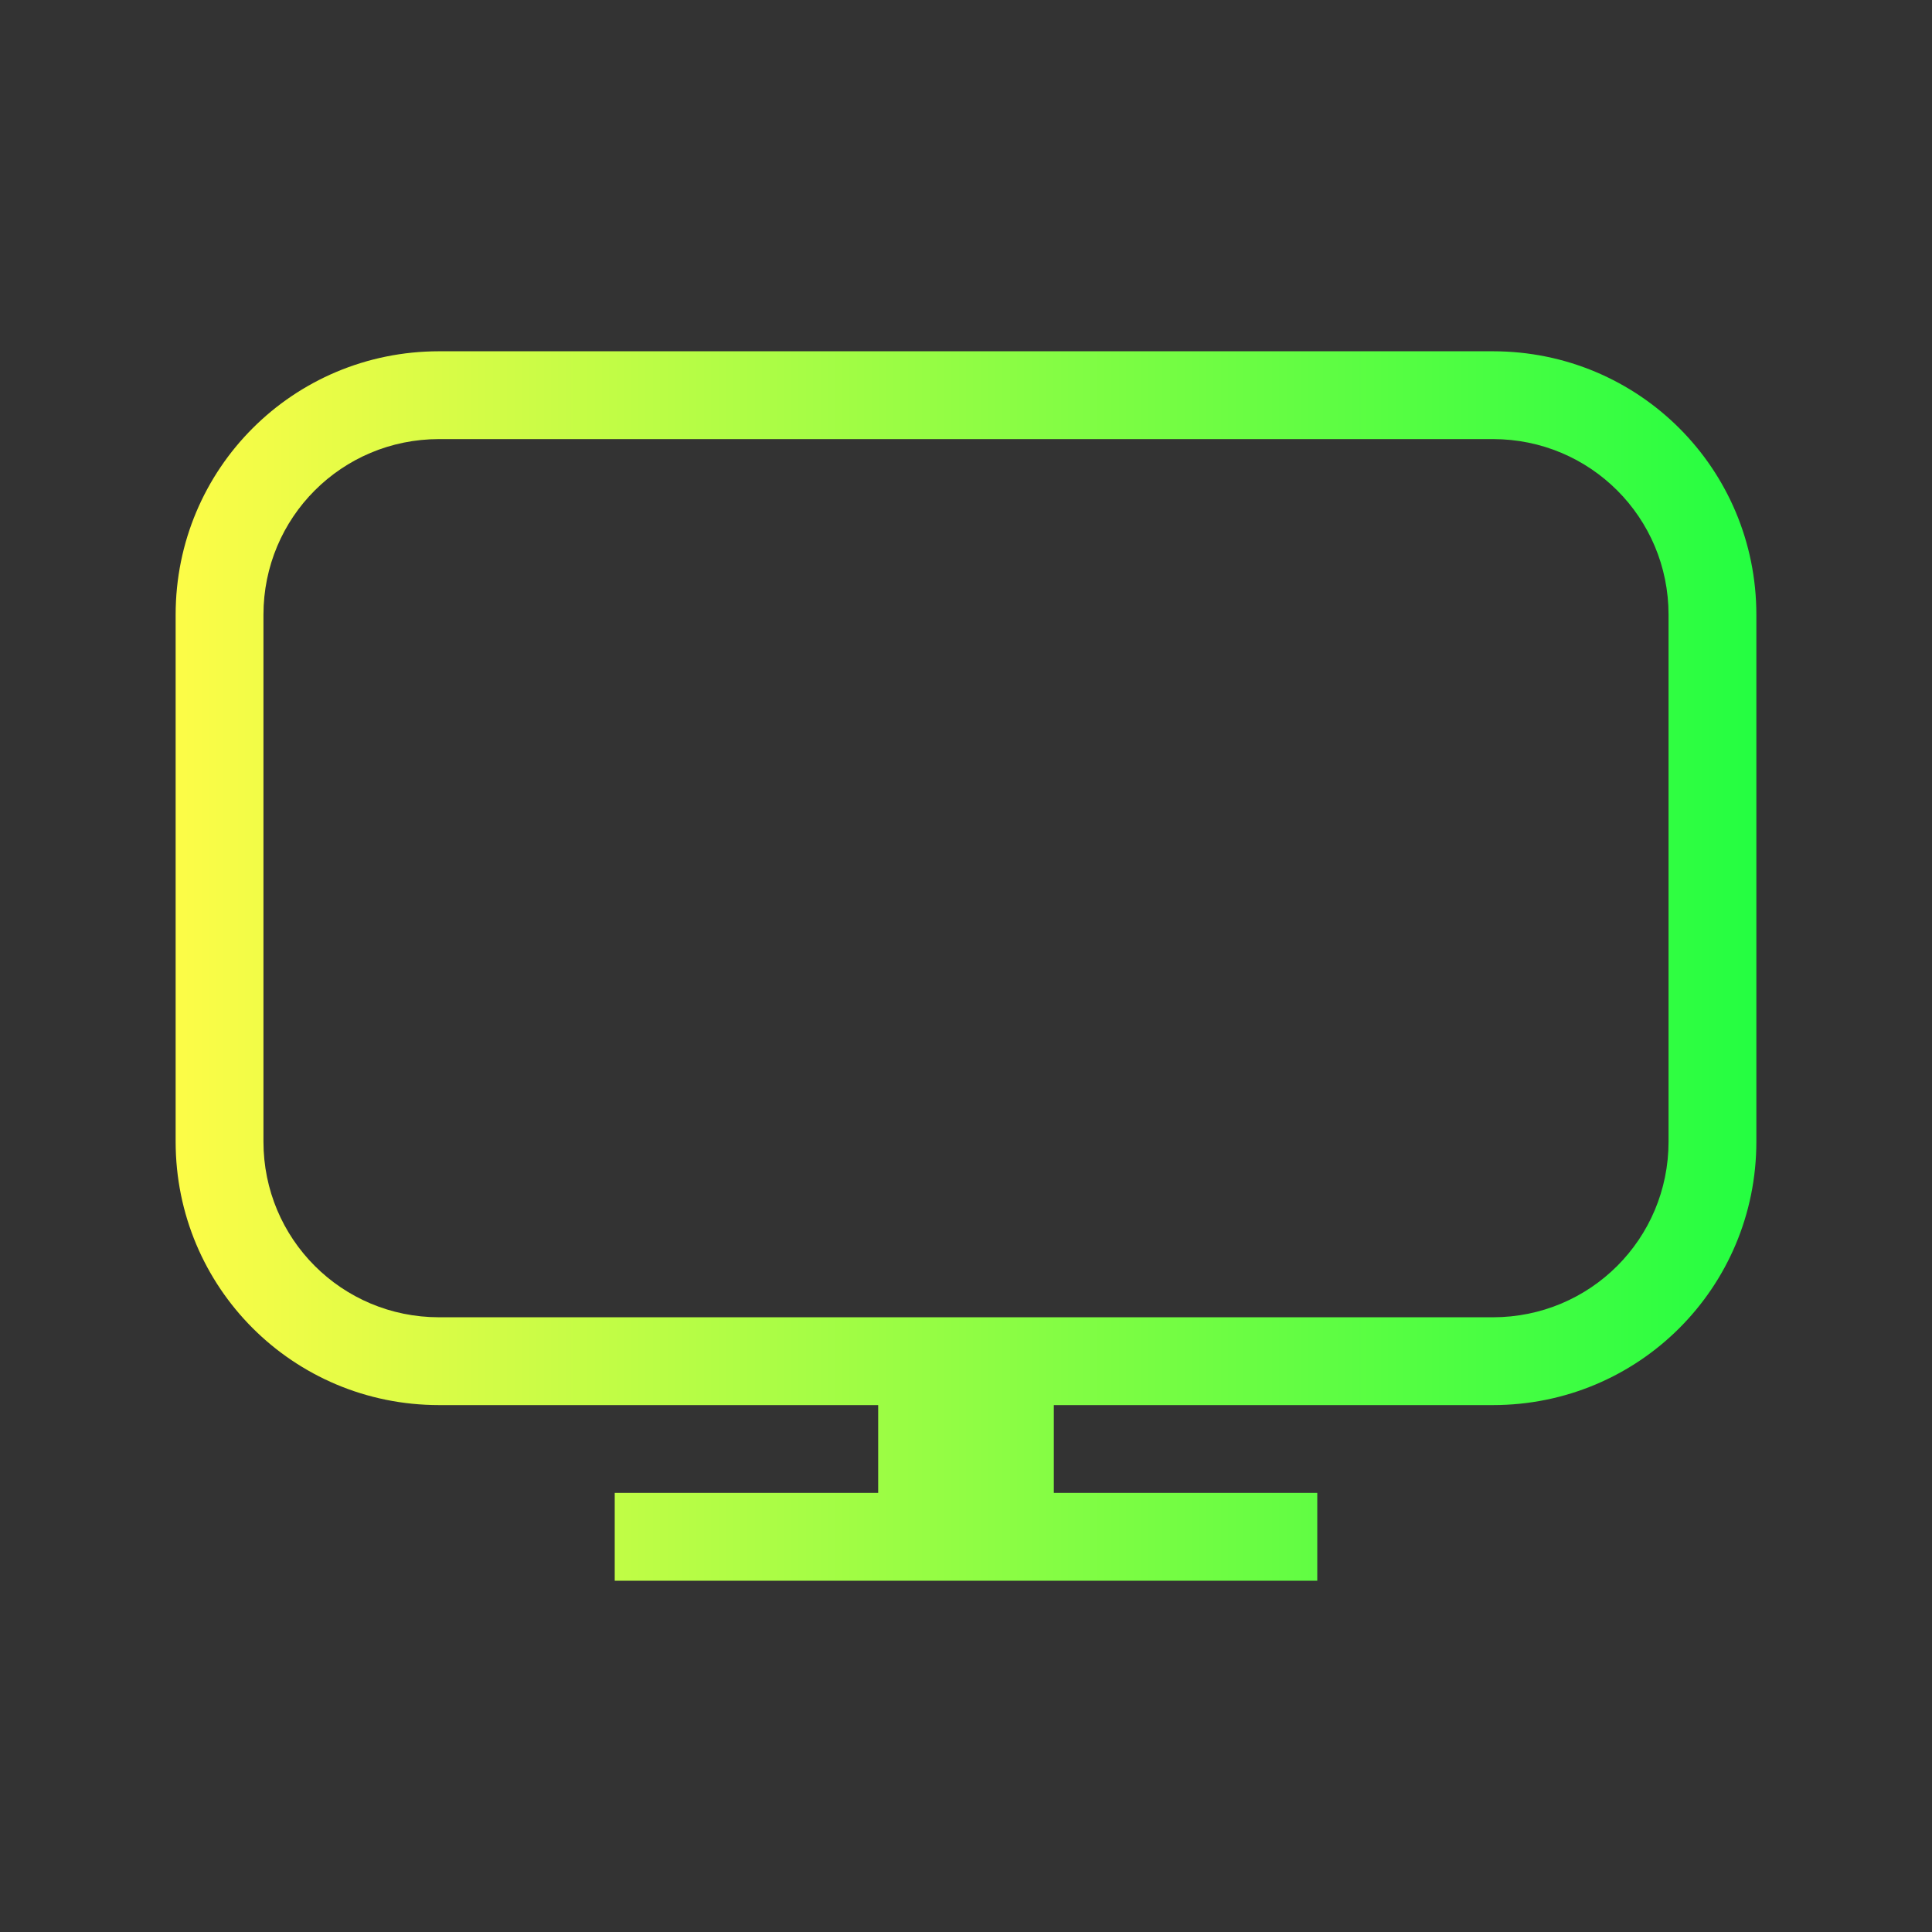 <svg width="22" height="22" viewBox="0 0 22 22" fill="none" xmlns="http://www.w3.org/2000/svg">
<rect x="0" y="0" width="22" height="22" fill="#333333" stroke="none"/>
<path d="M5 4C3.338 4 2 5.338 2 7V13C2 14.662 3.338 16 5 16H10V17H7V18H15V17H12V16H17C18.662 16 20 14.662 20 13V7C20 5.338 18.662 4 17 4H5ZM5 5H17C18.108 5 19 5.892 19 7V13C19 14.108 18.108 15 17 15H5C3.892 15 3 14.108 3 13V7C3 5.892 3.892 5 5 5Z" fill="url(#paint0_linear_9_5991)"/>
<defs>
<linearGradient id="paint0_linear_9_5991" x1="2" y1="11" x2="20" y2="11" gradientUnits="userSpaceOnUse">
<stop stop-color="#FDFC47"/>
<stop offset="1" stop-color="#24FE41"/>
</linearGradient>
</defs>
</svg>

